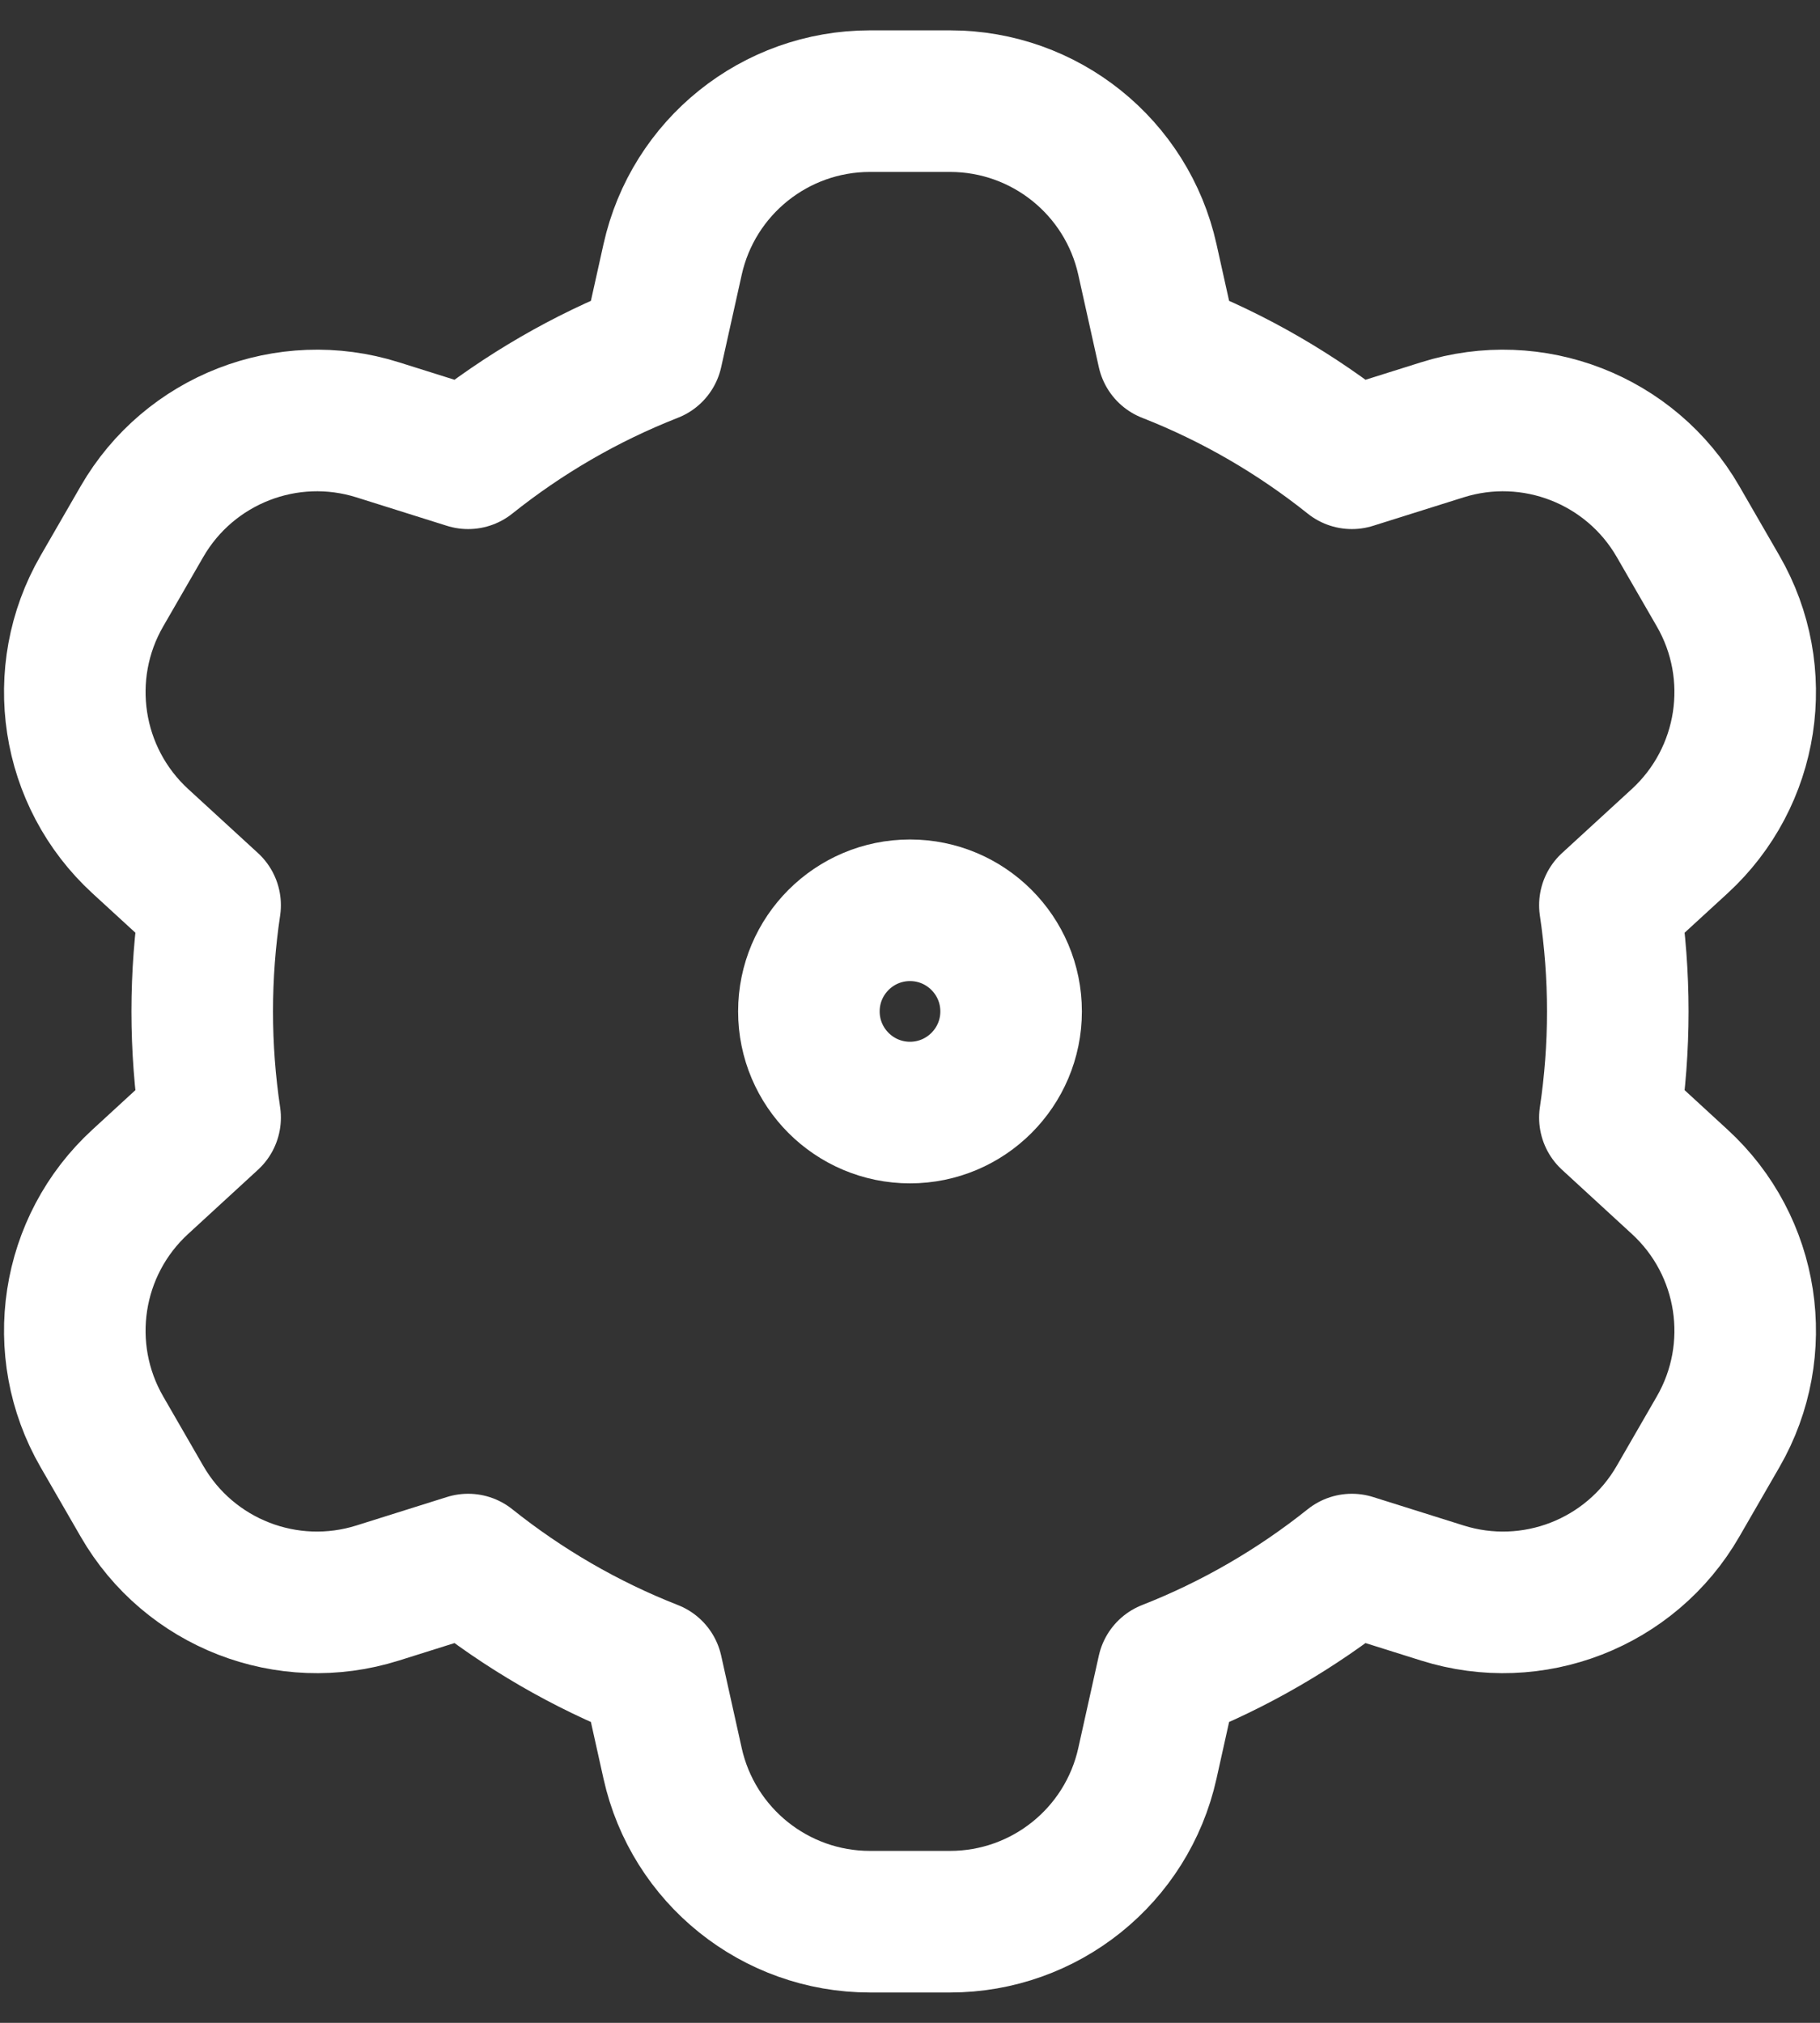 <svg width="18" height="20" viewBox="0 0 18 20" fill="none" xmlns="http://www.w3.org/2000/svg">
<rect x="0" y="0" width="18" height="20" fill="#333333" stroke="none"/>
<path d="M6.652 2.566C6.855 1.651 7.667 1 8.604 1H9.396C10.333 1 11.145 1.651 11.348 2.566L11.551 3.479C12.212 3.738 12.824 4.095 13.37 4.531L14.264 4.25C15.158 3.968 16.128 4.346 16.596 5.157L16.992 5.843C17.461 6.654 17.303 7.683 16.612 8.317L15.922 8.95C15.973 9.292 16 9.643 16 10C16 10.357 15.973 10.708 15.922 11.05L16.612 11.684C17.303 12.317 17.461 13.345 16.992 14.157L16.596 14.843C16.128 15.655 15.158 16.032 14.264 15.75L13.37 15.469C12.824 15.905 12.212 16.262 11.551 16.521L11.348 17.434C11.145 18.349 10.333 19 9.396 19H8.604C7.667 19 6.855 18.349 6.652 17.434L6.449 16.521C5.788 16.262 5.176 15.905 4.63 15.469L3.736 15.75C2.842 16.032 1.872 15.655 1.404 14.843L1.008 14.157C0.539 13.345 0.697 12.317 1.388 11.684L2.078 11.05C2.027 10.708 2 10.357 2 10C2 9.643 2.027 9.292 2.078 8.95L1.388 8.317C0.697 7.683 0.539 6.654 1.008 5.843L1.404 5.157C1.872 4.346 2.842 3.968 3.736 4.25L4.63 4.531C5.176 4.095 5.788 3.738 6.449 3.479L6.652 2.566Z" stroke="white" stroke-width="1.4" stroke-linecap="round" stroke-linejoin="round"/>
<path d="M10 10C10 10.552 9.552 11 9 11C8.448 11 8 10.552 8 10C8 9.448 8.448 9 9 9C9.552 9 10 9.448 10 10Z" stroke="white" stroke-width="1.4" stroke-linecap="round" stroke-linejoin="round"/>
</svg>
